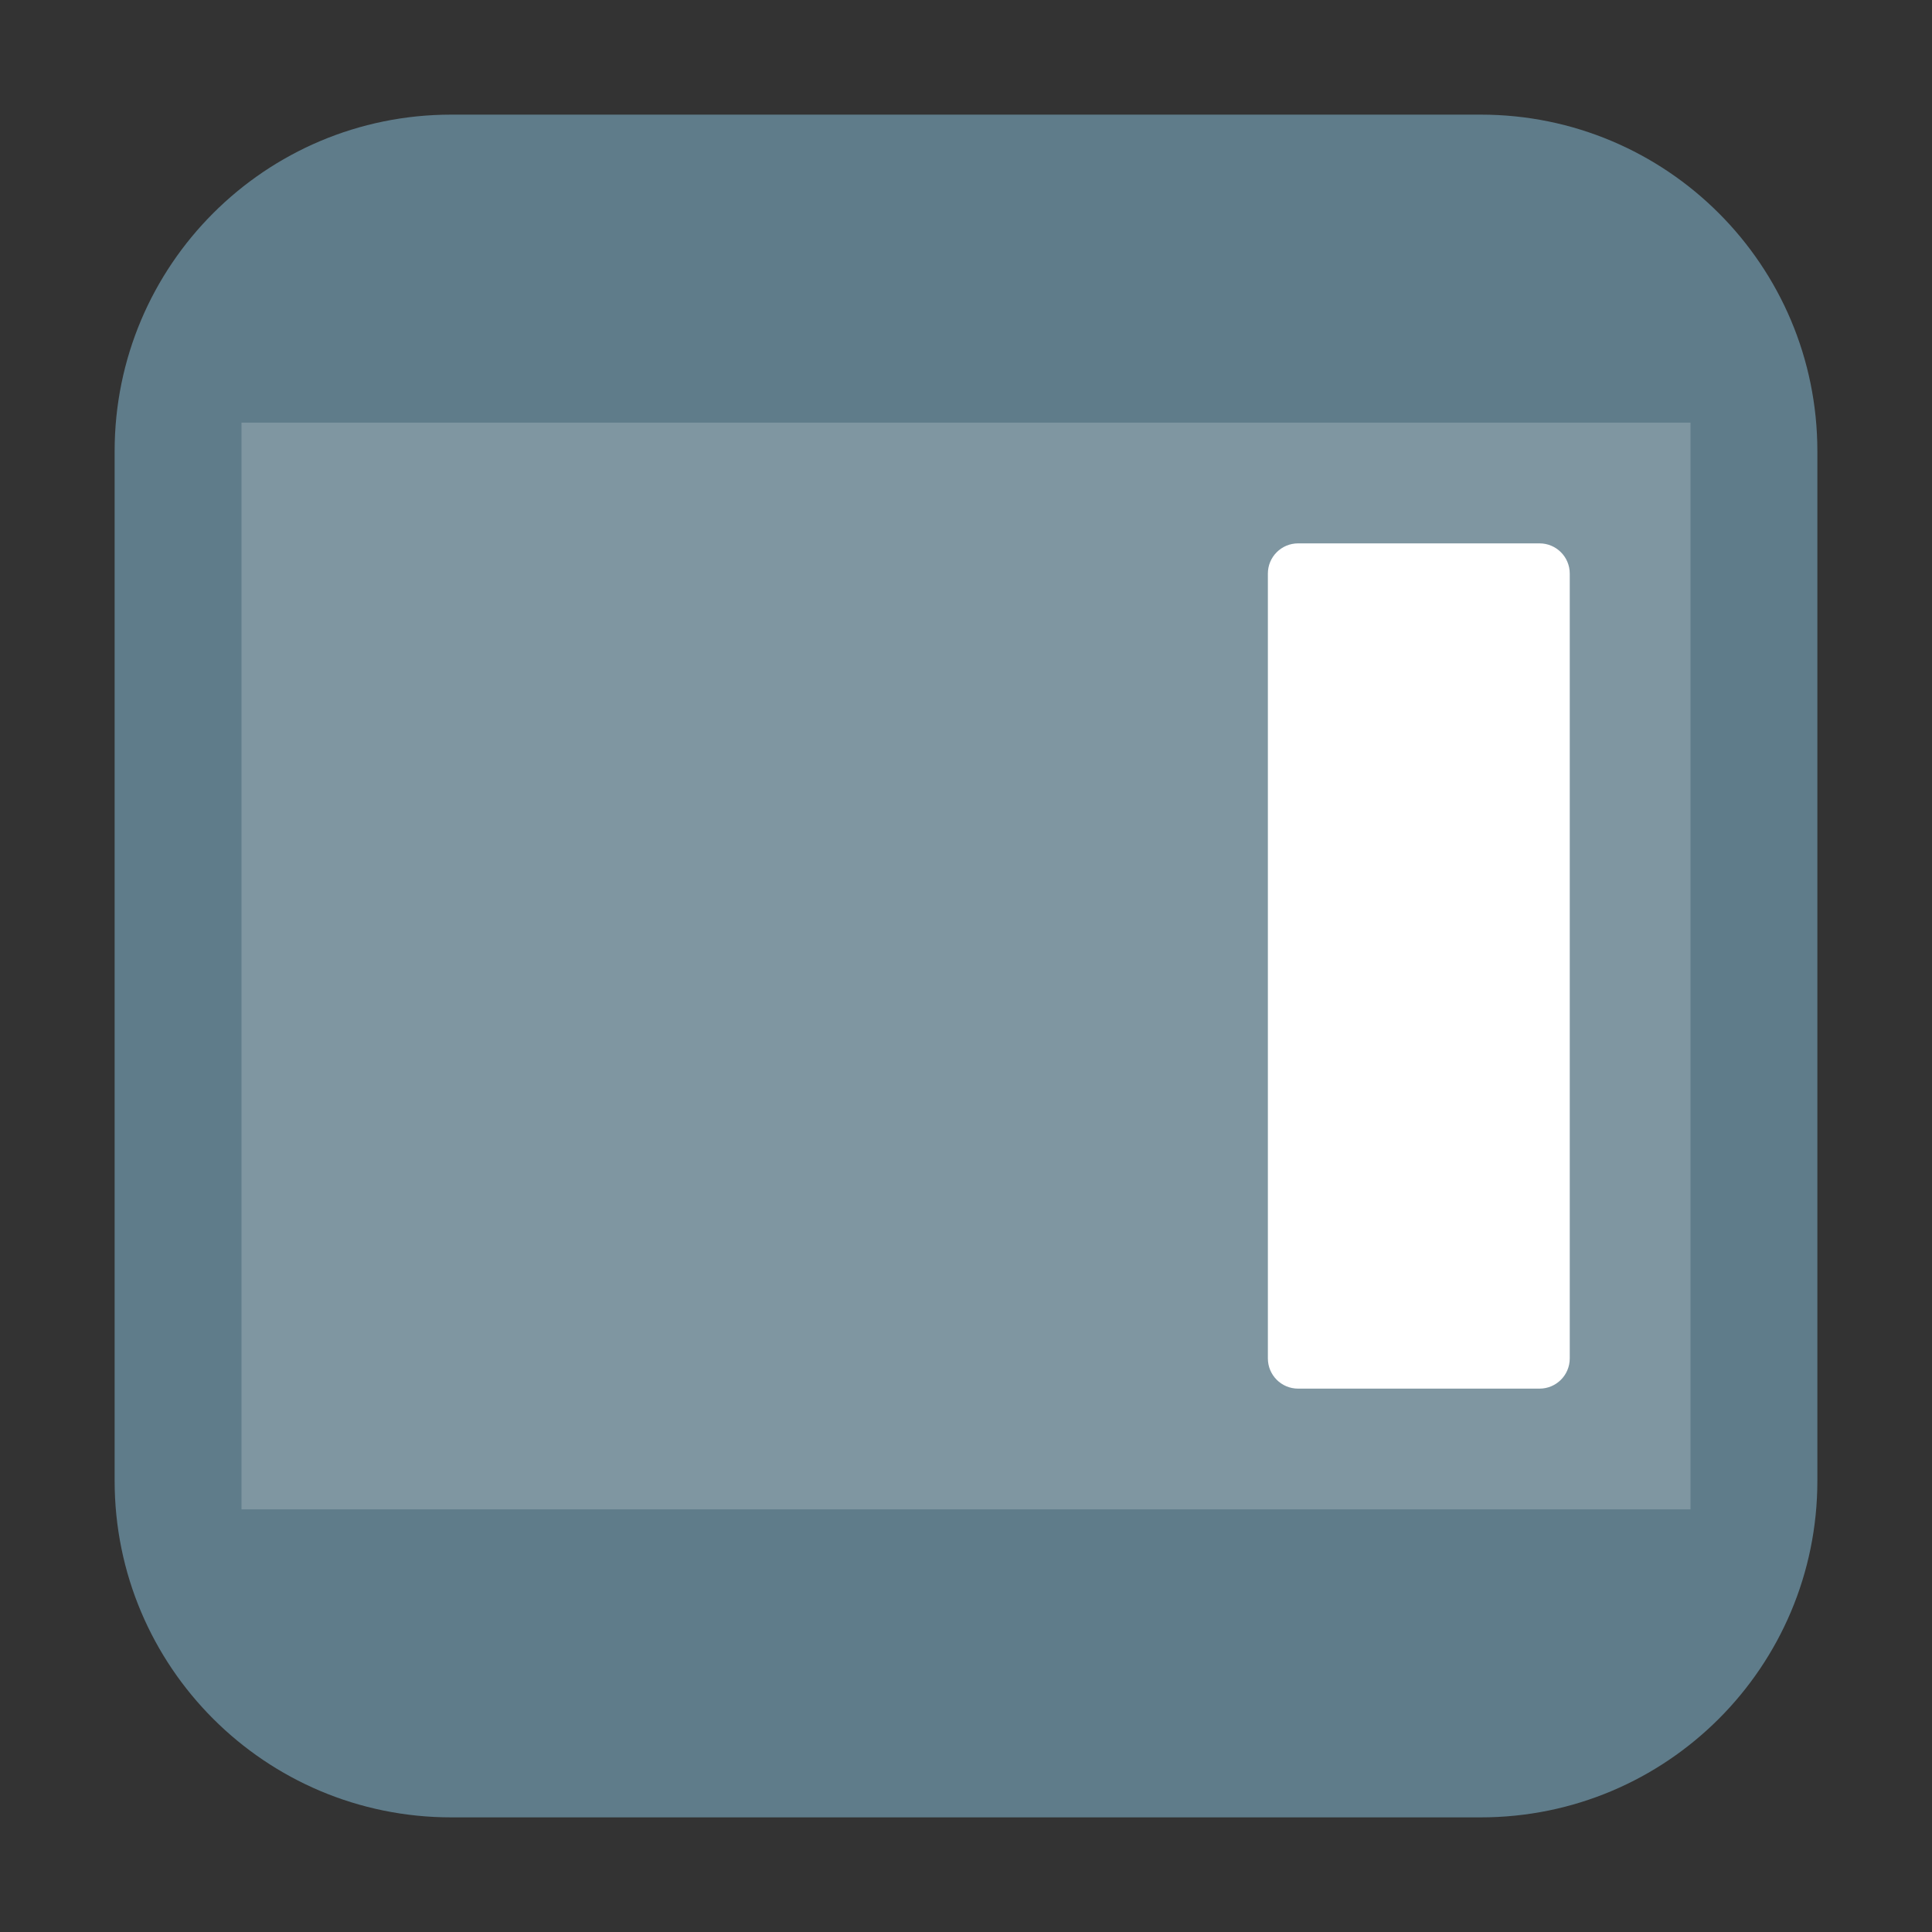 <svg height="48pt" viewBox="0 0 48 48" width="48pt" xmlns="http://www.w3.org/2000/svg" xmlns:xlink="http://www.w3.org/1999/xlink"><rect x="0" y="0" width="48" height="48" fill="#333333" stroke="none"/><clipPath id="a"><path d="m0 0h48v48h-48z"/></clipPath><path d="m11.211 2.848h25.578c4.621 0 8.363 3.742 8.363 8.363v25.578c0 4.621-3.742 8.363-8.363 8.363h-25.578c-4.621 0-8.363-3.742-8.363-8.363v-25.578c0-4.621 3.742-8.363 8.363-8.363zm0 0" fill="#5f7c8a" fill-rule="evenodd"/><g clip-path="url(#a)"><path d="m42 37.5v-27h-36v27zm0 0" fill="#7f96a1"/></g><path d="m32.25 13.5h6c .414 0 .75.336.75.75v19.5c0 .414-.336.75-.75.75h-6c-.414 0-.75-.336-.75-.75v-19.5c0-.414.336-.75.75-.75zm0 0" fill="#fff"/></svg>